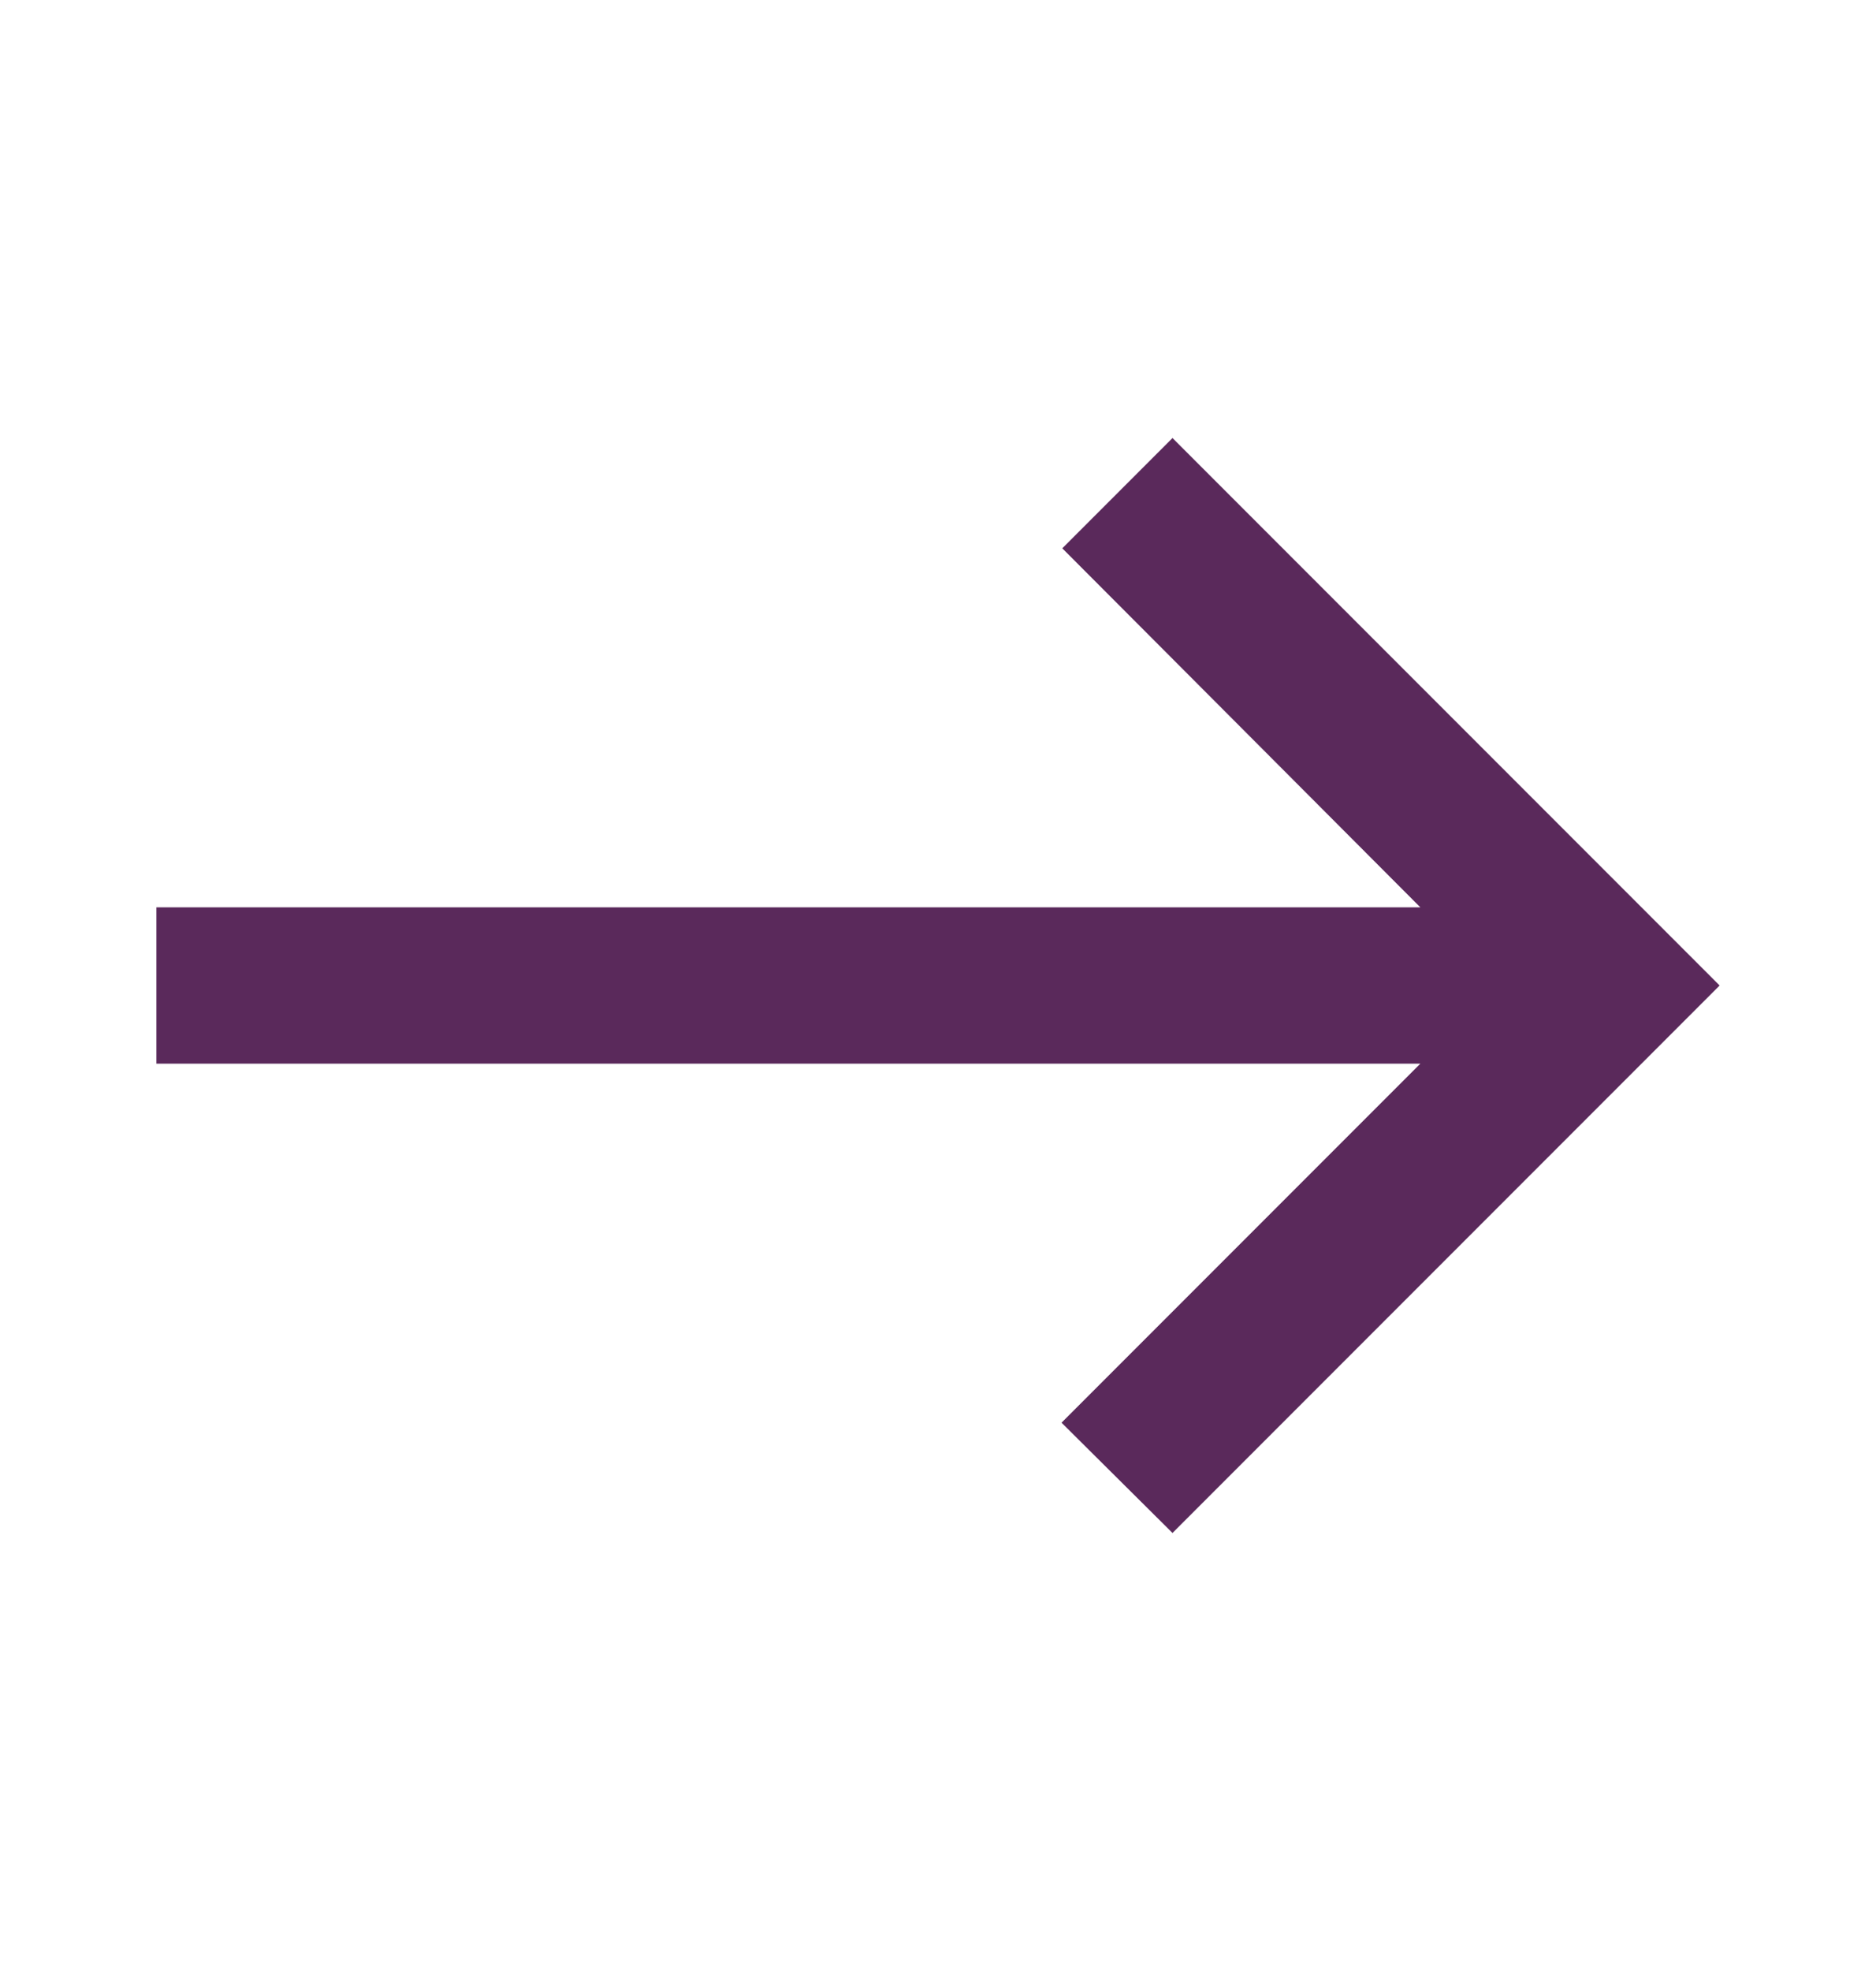 <svg width="20" height="21" viewBox="0 0 20 21" fill="none" xmlns="http://www.w3.org/2000/svg">
<g clip-path="url(#clip0_6_504)">
<path d="M12.5 4.667L11.325 5.842L15.142 9.667H1.667V11.333H15.142L11.317 15.158L12.5 16.333L18.333 10.5L12.5 4.667Z" fill="#5A295B"/>
</g>
<defs>
<clipPath id="clip0_6_504">
<rect width="20" height="20" fill="white" transform="translate(0 0.5)"/>
</clipPath>
</defs>
</svg>

